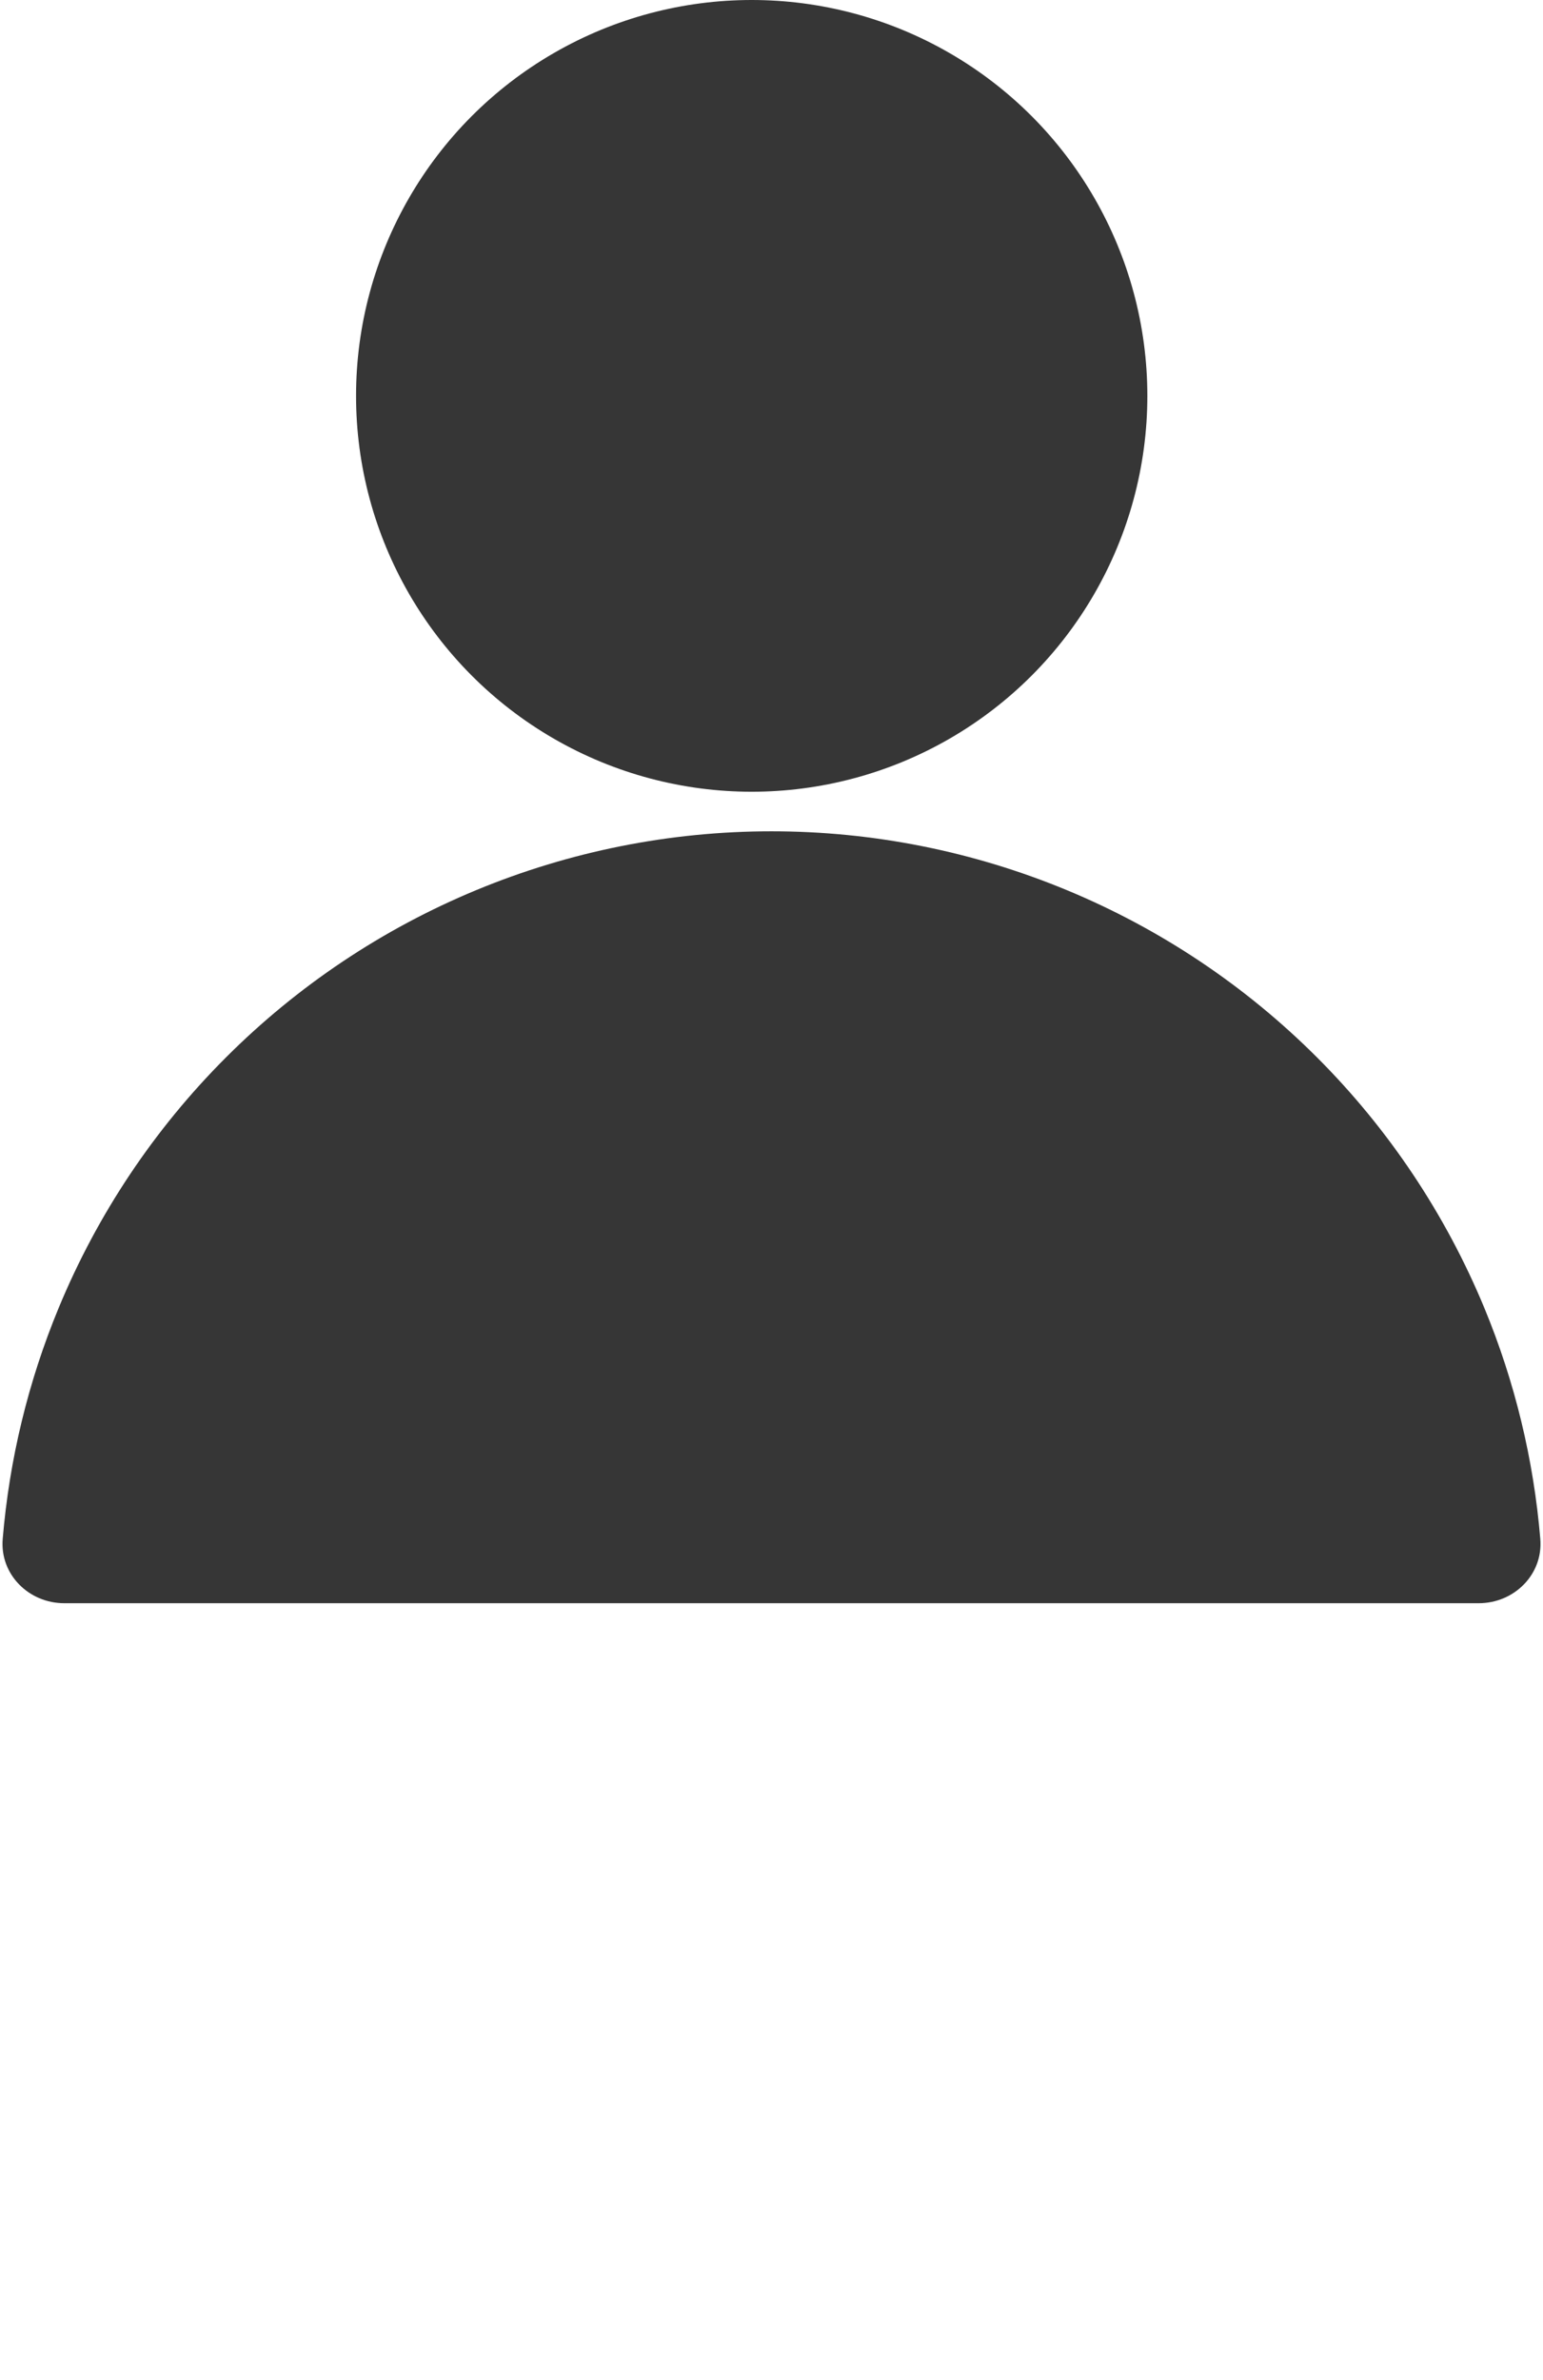 <svg width="24" height="37" viewBox="0 0 24 37" fill="none" xmlns="http://www.w3.org/2000/svg">
<path d="M23 24.923C23.552 24.923 24.004 24.475 23.958 23.924C23.855 22.691 23.562 21.478 23.087 20.331C22.483 18.875 21.6 17.552 20.485 16.438C19.371 15.324 18.048 14.44 16.592 13.837C15.136 13.234 13.576 12.923 12 12.923C10.424 12.923 8.864 13.234 7.408 13.837C5.952 14.44 4.629 15.324 3.515 16.438C2.4 17.552 1.516 18.875 0.913 20.331C0.438 21.478 0.145 22.691 0.042 23.924C-0.004 24.475 0.448 24.923 1 24.923L12 24.923H23Z" fill="#363636"/>
<circle cx="11.692" cy="6.154" r="6.154" fill="#363636"/>
</svg>
